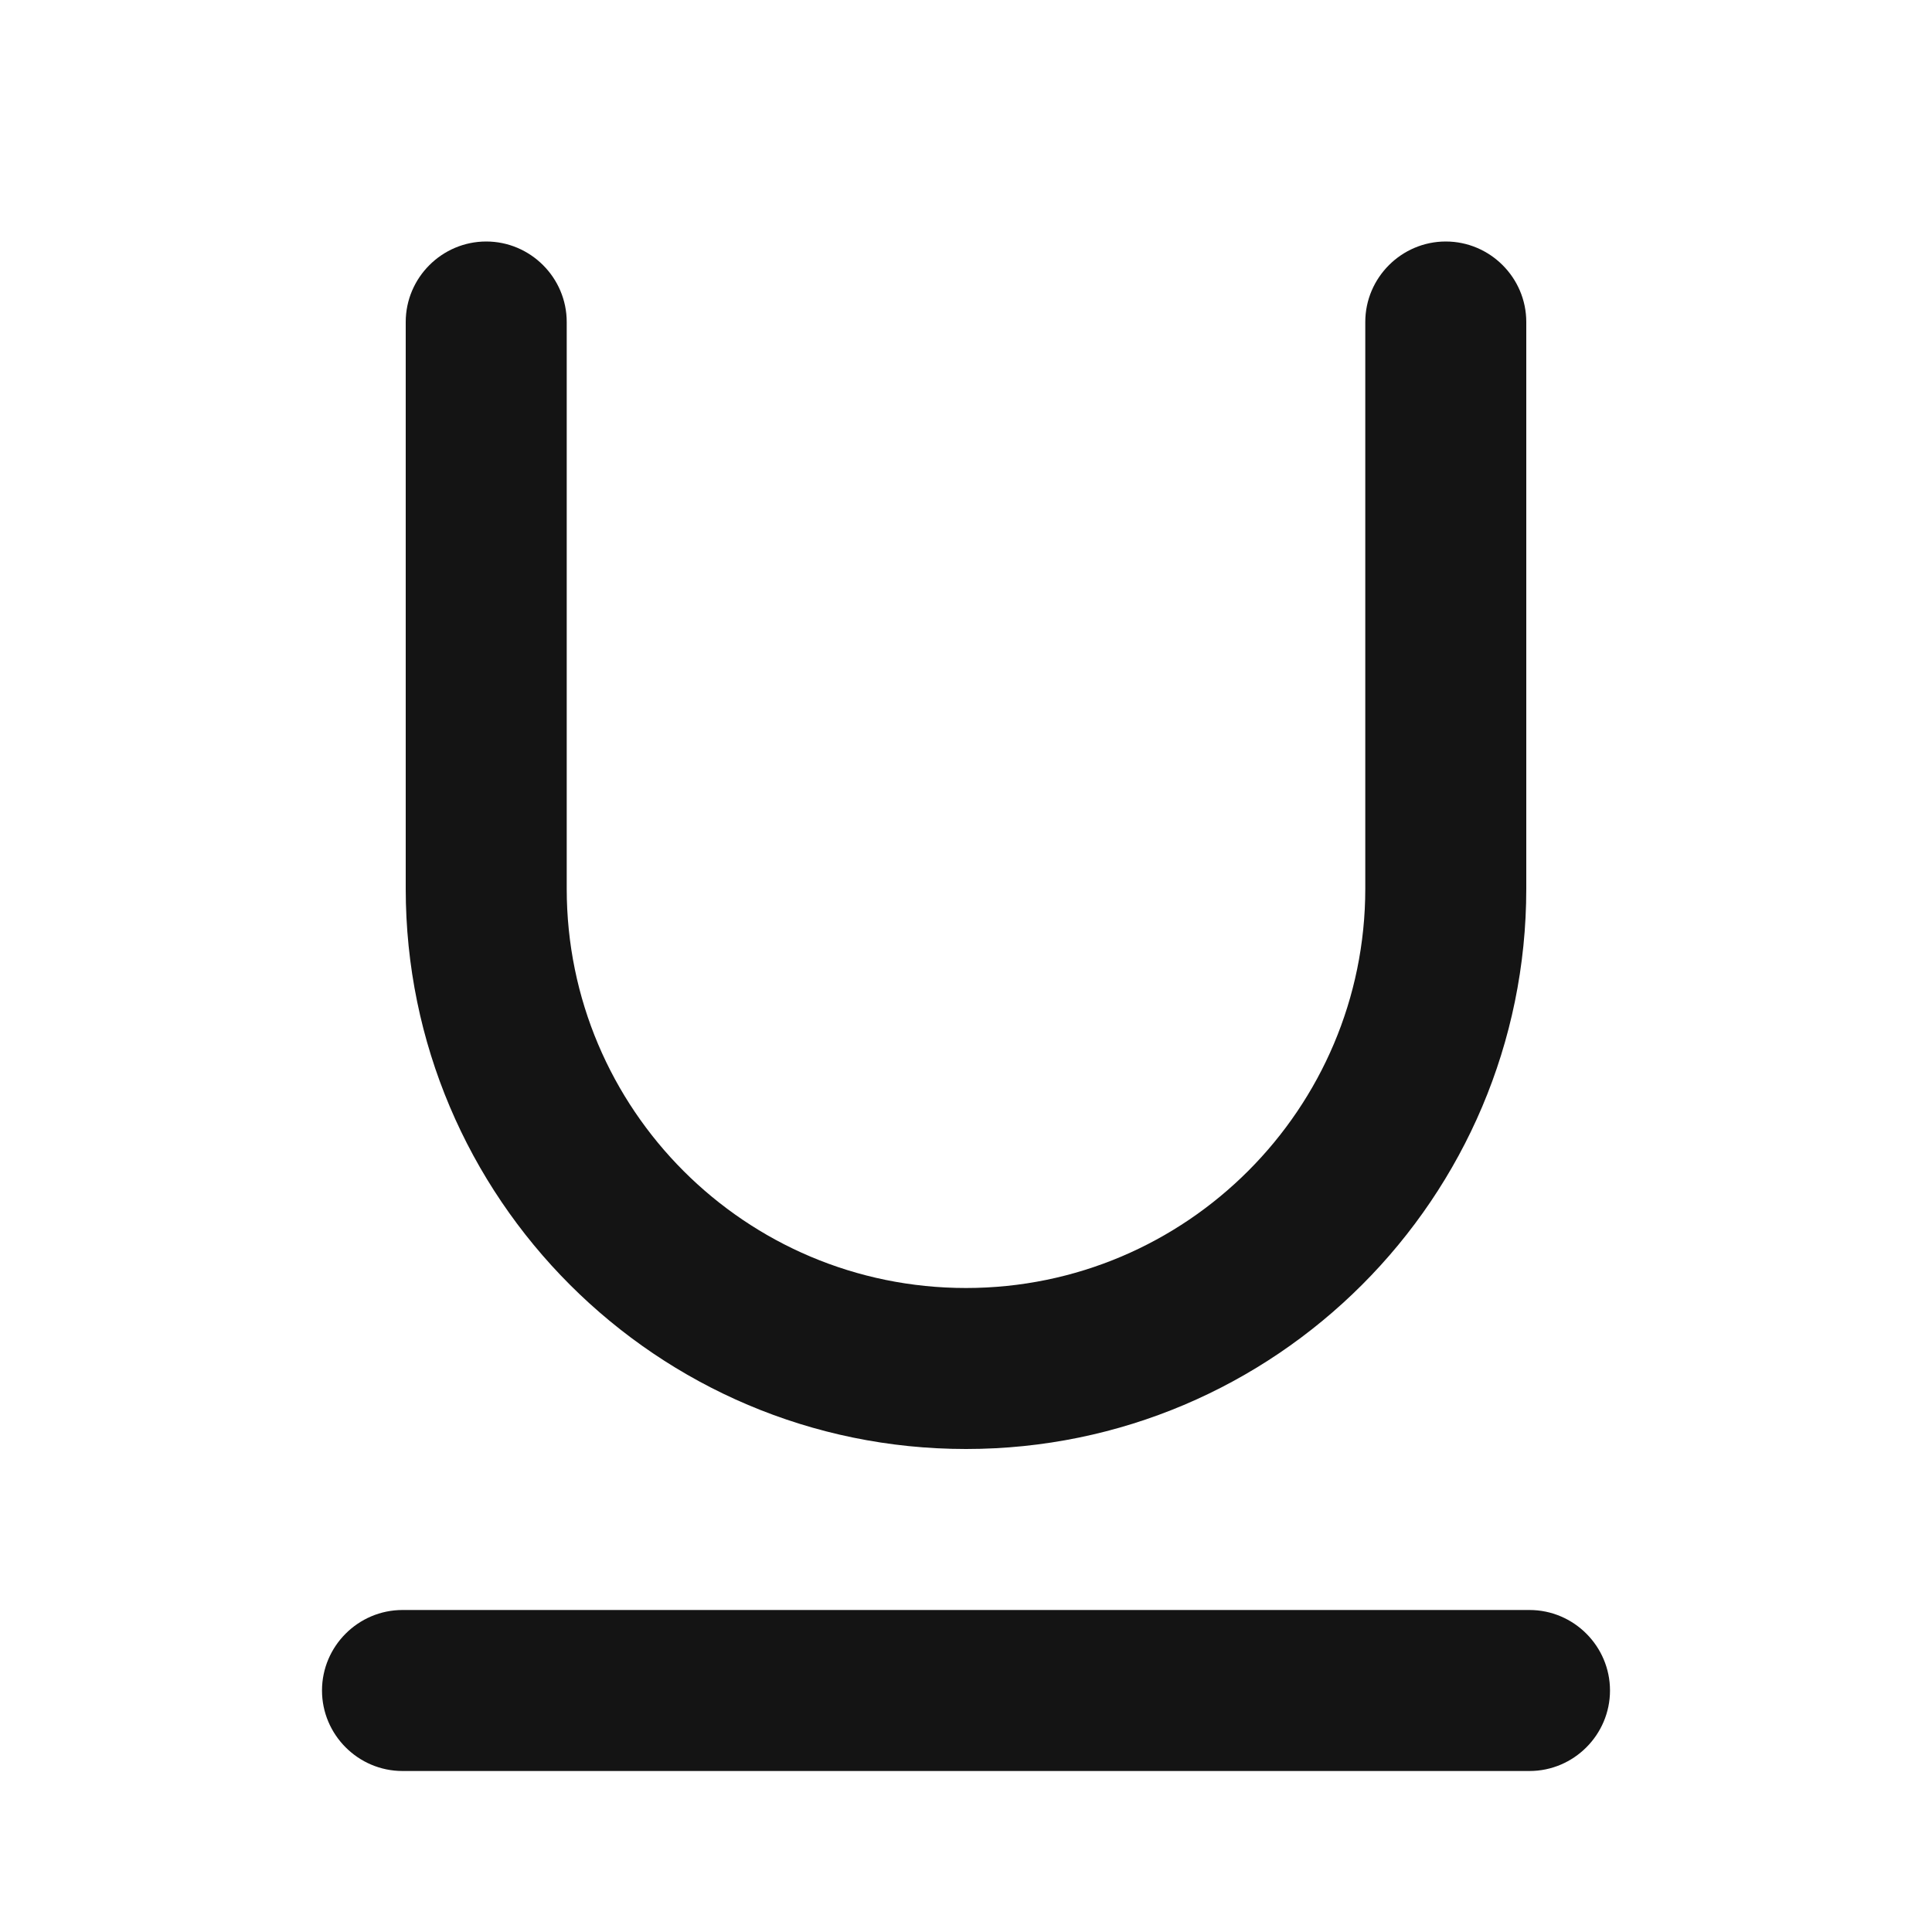 <svg width="24" height="24" viewBox="0 0 24 24" fill="none" xmlns="http://www.w3.org/2000/svg">
<path d="M12 18C15.84 18 18.96 14.88 18.96 11.04V4C18.96 3.45 18.51 3 17.96 3C17.41 3 16.96 3.45 16.96 4V11.04C16.96 13.77 14.74 16 12 16C9.26 16 7.04 13.78 7.04 11.04V4C7.04 3.45 6.59 3 6.04 3C5.49 3 5.04 3.45 5.04 4V11.04C5.04 14.88 8.16 18 12 18ZM19 20H5C4.45 20 4 20.45 4 21C4 21.55 4.45 22 5 22H19C19.55 22 20 21.55 20 21C20 20.45 19.55 20 19 20Z" fill="#141414"/>
</svg>
